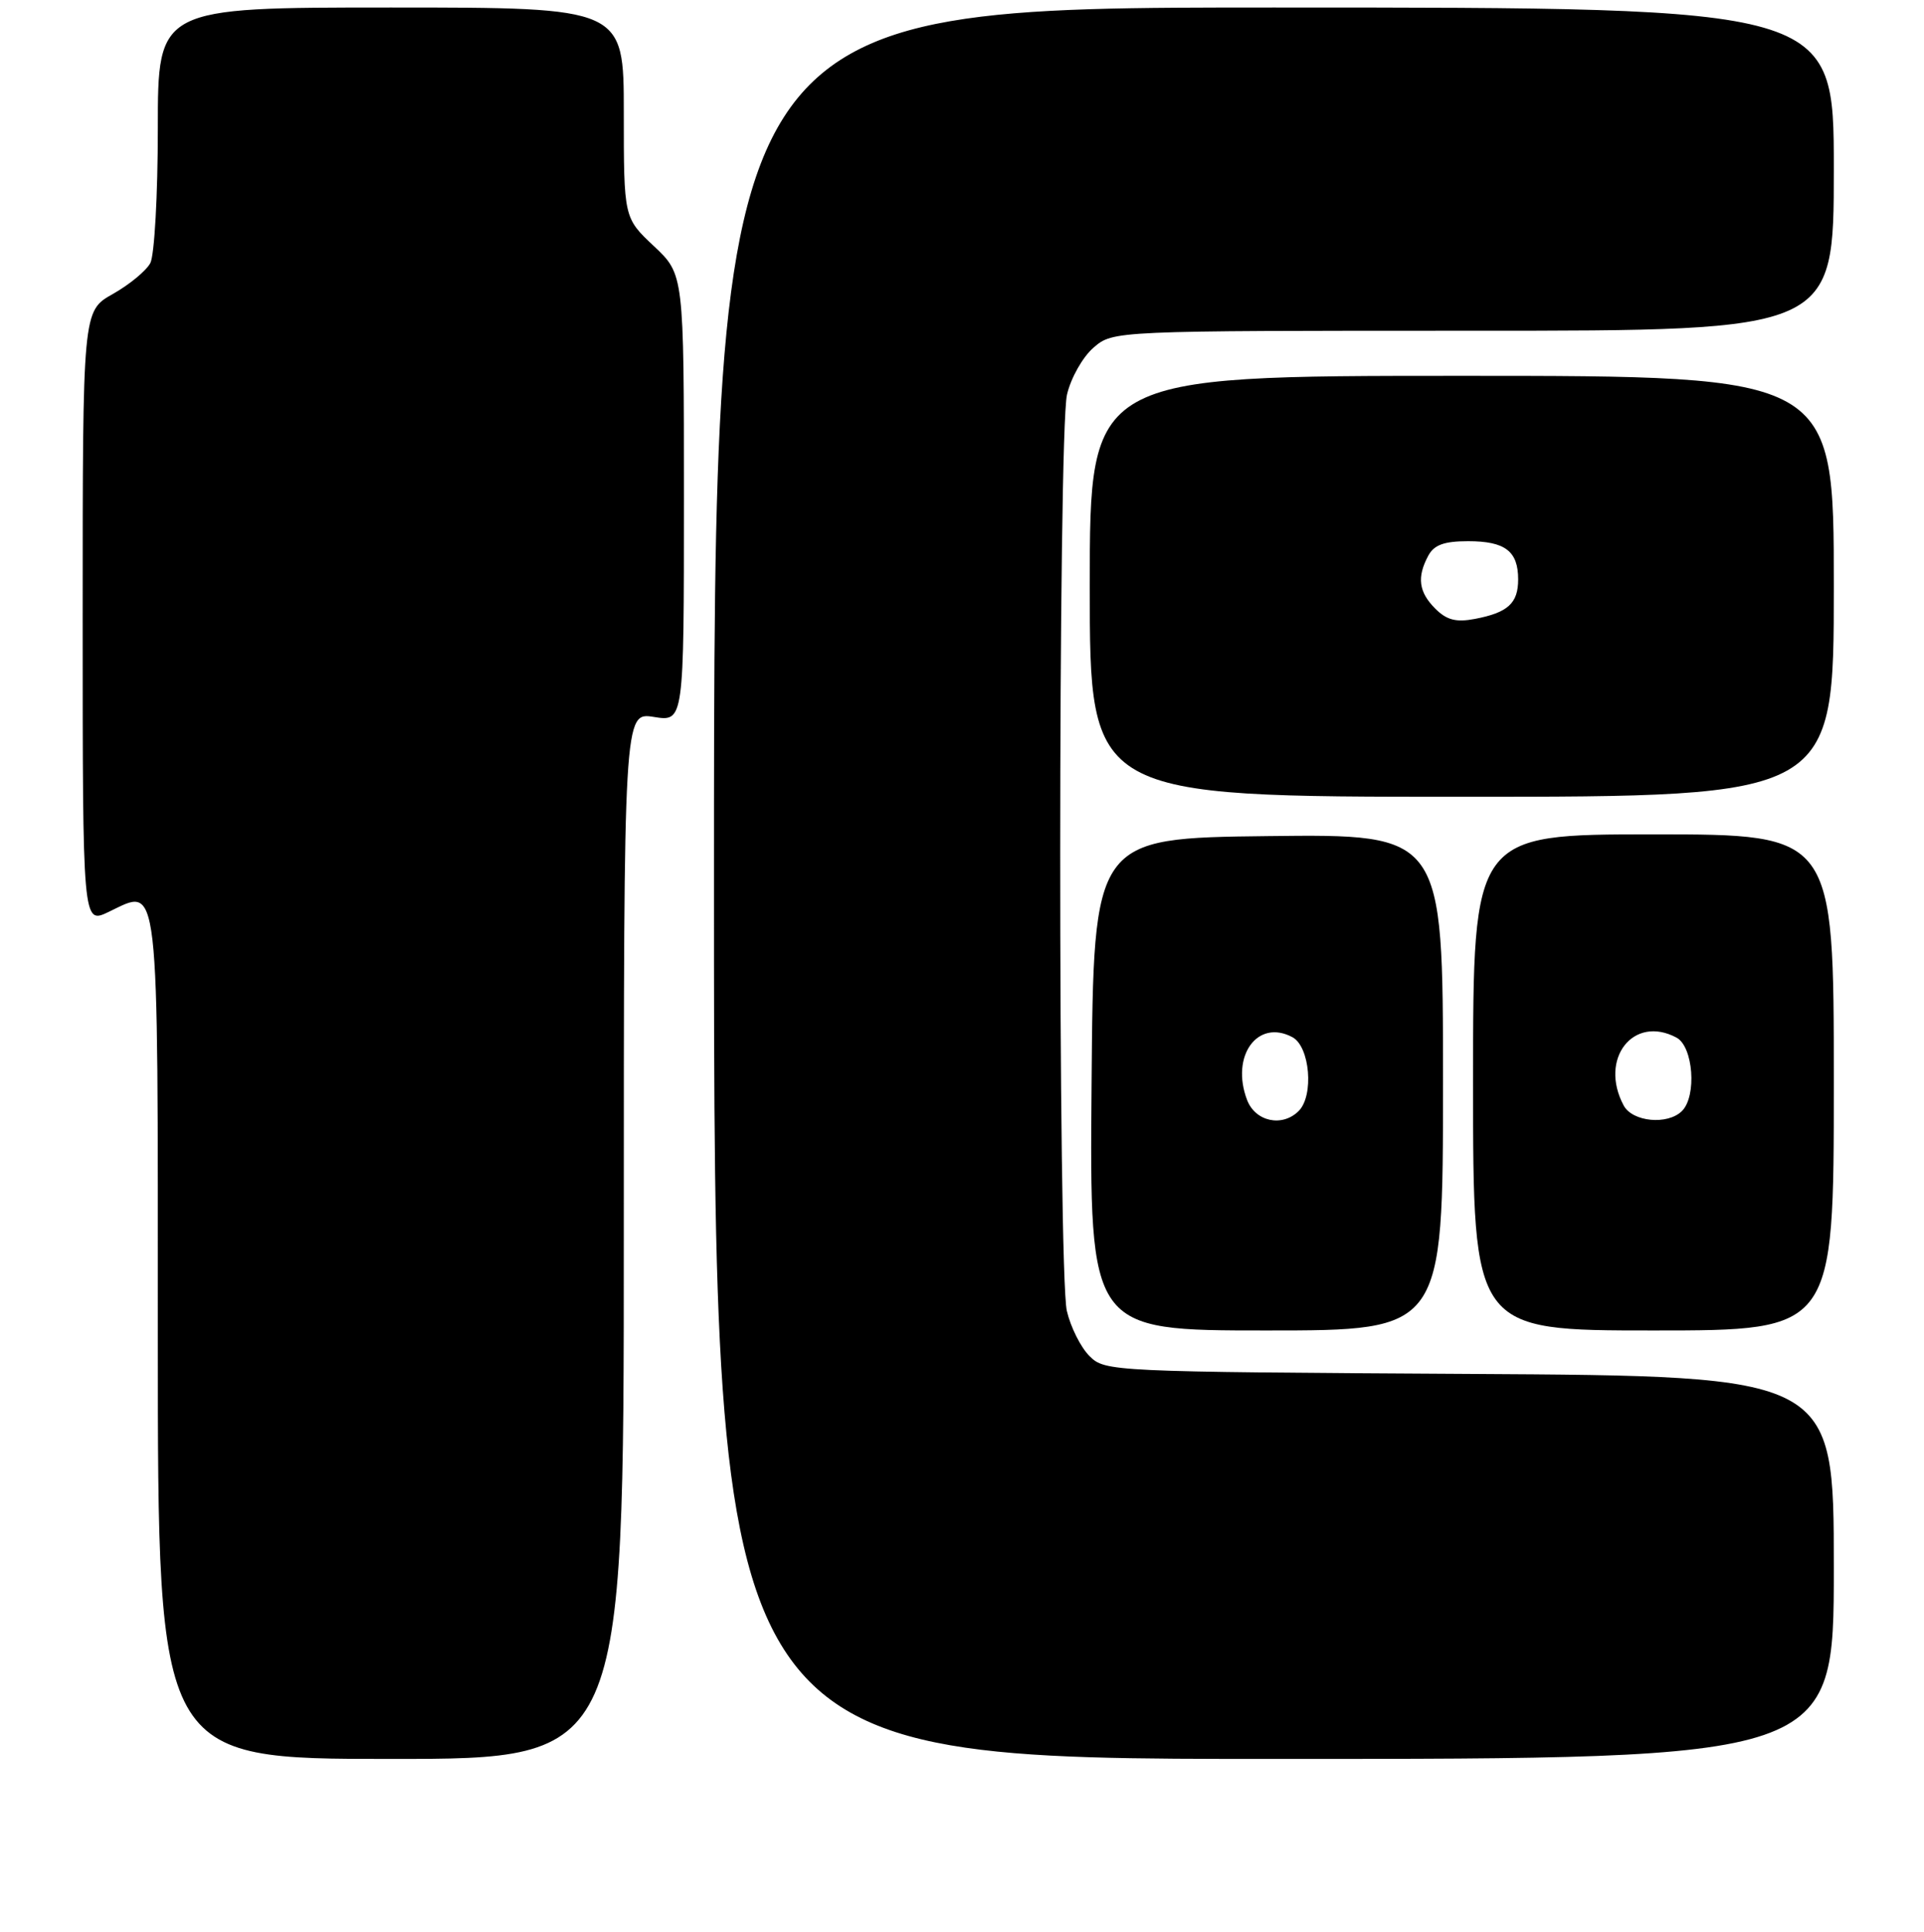 <?xml version="1.0" encoding="UTF-8" standalone="no"?>
<!DOCTYPE svg PUBLIC "-//W3C//DTD SVG 1.1//EN" "http://www.w3.org/Graphics/SVG/1.1/DTD/svg11.dtd" >
<svg xmlns="http://www.w3.org/2000/svg" xmlns:xlink="http://www.w3.org/1999/xlink" version="1.1" viewBox="0 0 256 257">
 <g >
 <path fill="currentColor"
d=" M 83.00 164.37 C 83.00 94.74 83.00 94.74 87.00 95.38 C 91.00 96.02 91.00 96.02 91.00 66.26 C 91.00 36.50 91.00 36.50 87.00 32.74 C 83.00 28.98 83.00 28.98 83.00 14.99 C 83.00 1.00 83.00 1.00 52.00 1.00 C 21.00 1.00 21.00 1.00 21.00 17.07 C 21.00 25.90 20.55 33.97 20.00 35.00 C 19.45 36.03 17.20 37.88 15.00 39.12 C 11.00 41.37 11.00 41.37 11.00 82.17 C 11.00 122.97 11.00 122.97 14.45 121.32 C 21.28 118.06 21.00 115.60 21.00 178.12 C 21.00 234.00 21.00 234.00 52.00 234.00 C 83.00 234.00 83.00 234.00 83.00 164.37 Z  M 244.00 208.53 C 244.00 183.06 244.00 183.06 195.53 182.78 C 147.81 182.50 147.02 182.47 144.96 180.40 C 143.80 179.25 142.45 176.55 141.95 174.40 C 140.76 169.26 140.78 57.67 141.97 52.50 C 142.48 50.29 144.06 47.49 145.50 46.25 C 148.11 44.00 148.11 44.00 196.06 44.00 C 244.00 44.00 244.00 44.00 244.00 22.50 C 244.00 1.00 244.00 1.00 169.50 1.00 C 95.00 1.00 95.00 1.00 95.00 117.50 C 95.00 234.00 95.00 234.00 169.50 234.00 C 244.00 234.00 244.00 234.00 244.00 208.53 Z  M 192.00 143.98 C 192.00 110.96 192.00 110.96 168.75 111.23 C 145.50 111.50 145.50 111.50 145.24 144.25 C 144.97 177.00 144.97 177.00 168.49 177.00 C 192.00 177.00 192.00 177.00 192.00 143.98 Z  M 244.00 144.00 C 244.00 111.00 244.00 111.00 220.00 111.00 C 196.00 111.00 196.00 111.00 196.00 144.00 C 196.00 177.00 196.00 177.00 220.00 177.00 C 244.00 177.00 244.00 177.00 244.00 144.00 Z  M 244.00 78.00 C 244.00 50.00 244.00 50.00 194.50 50.00 C 145.00 50.00 145.00 50.00 145.00 78.00 C 145.00 106.00 145.00 106.00 194.50 106.00 C 244.00 106.00 244.00 106.00 244.00 78.00 Z  M 165.93 146.33 C 163.71 140.49 167.32 135.50 171.96 137.98 C 174.30 139.23 174.85 145.75 172.80 147.80 C 170.61 149.99 167.03 149.22 165.93 146.33 Z  M 216.04 147.07 C 212.72 140.87 217.32 134.96 223.07 138.04 C 225.30 139.23 225.79 145.81 223.80 147.80 C 221.90 149.70 217.21 149.26 216.04 147.07 Z  M 190.98 80.98 C 188.77 78.77 188.50 76.80 190.04 73.93 C 190.81 72.49 192.14 72.00 195.34 72.00 C 200.27 72.00 202.00 73.32 202.00 77.08 C 202.00 80.26 200.64 81.50 196.23 82.34 C 193.74 82.81 192.49 82.49 190.98 80.98 Z "/>
</g>
</svg>